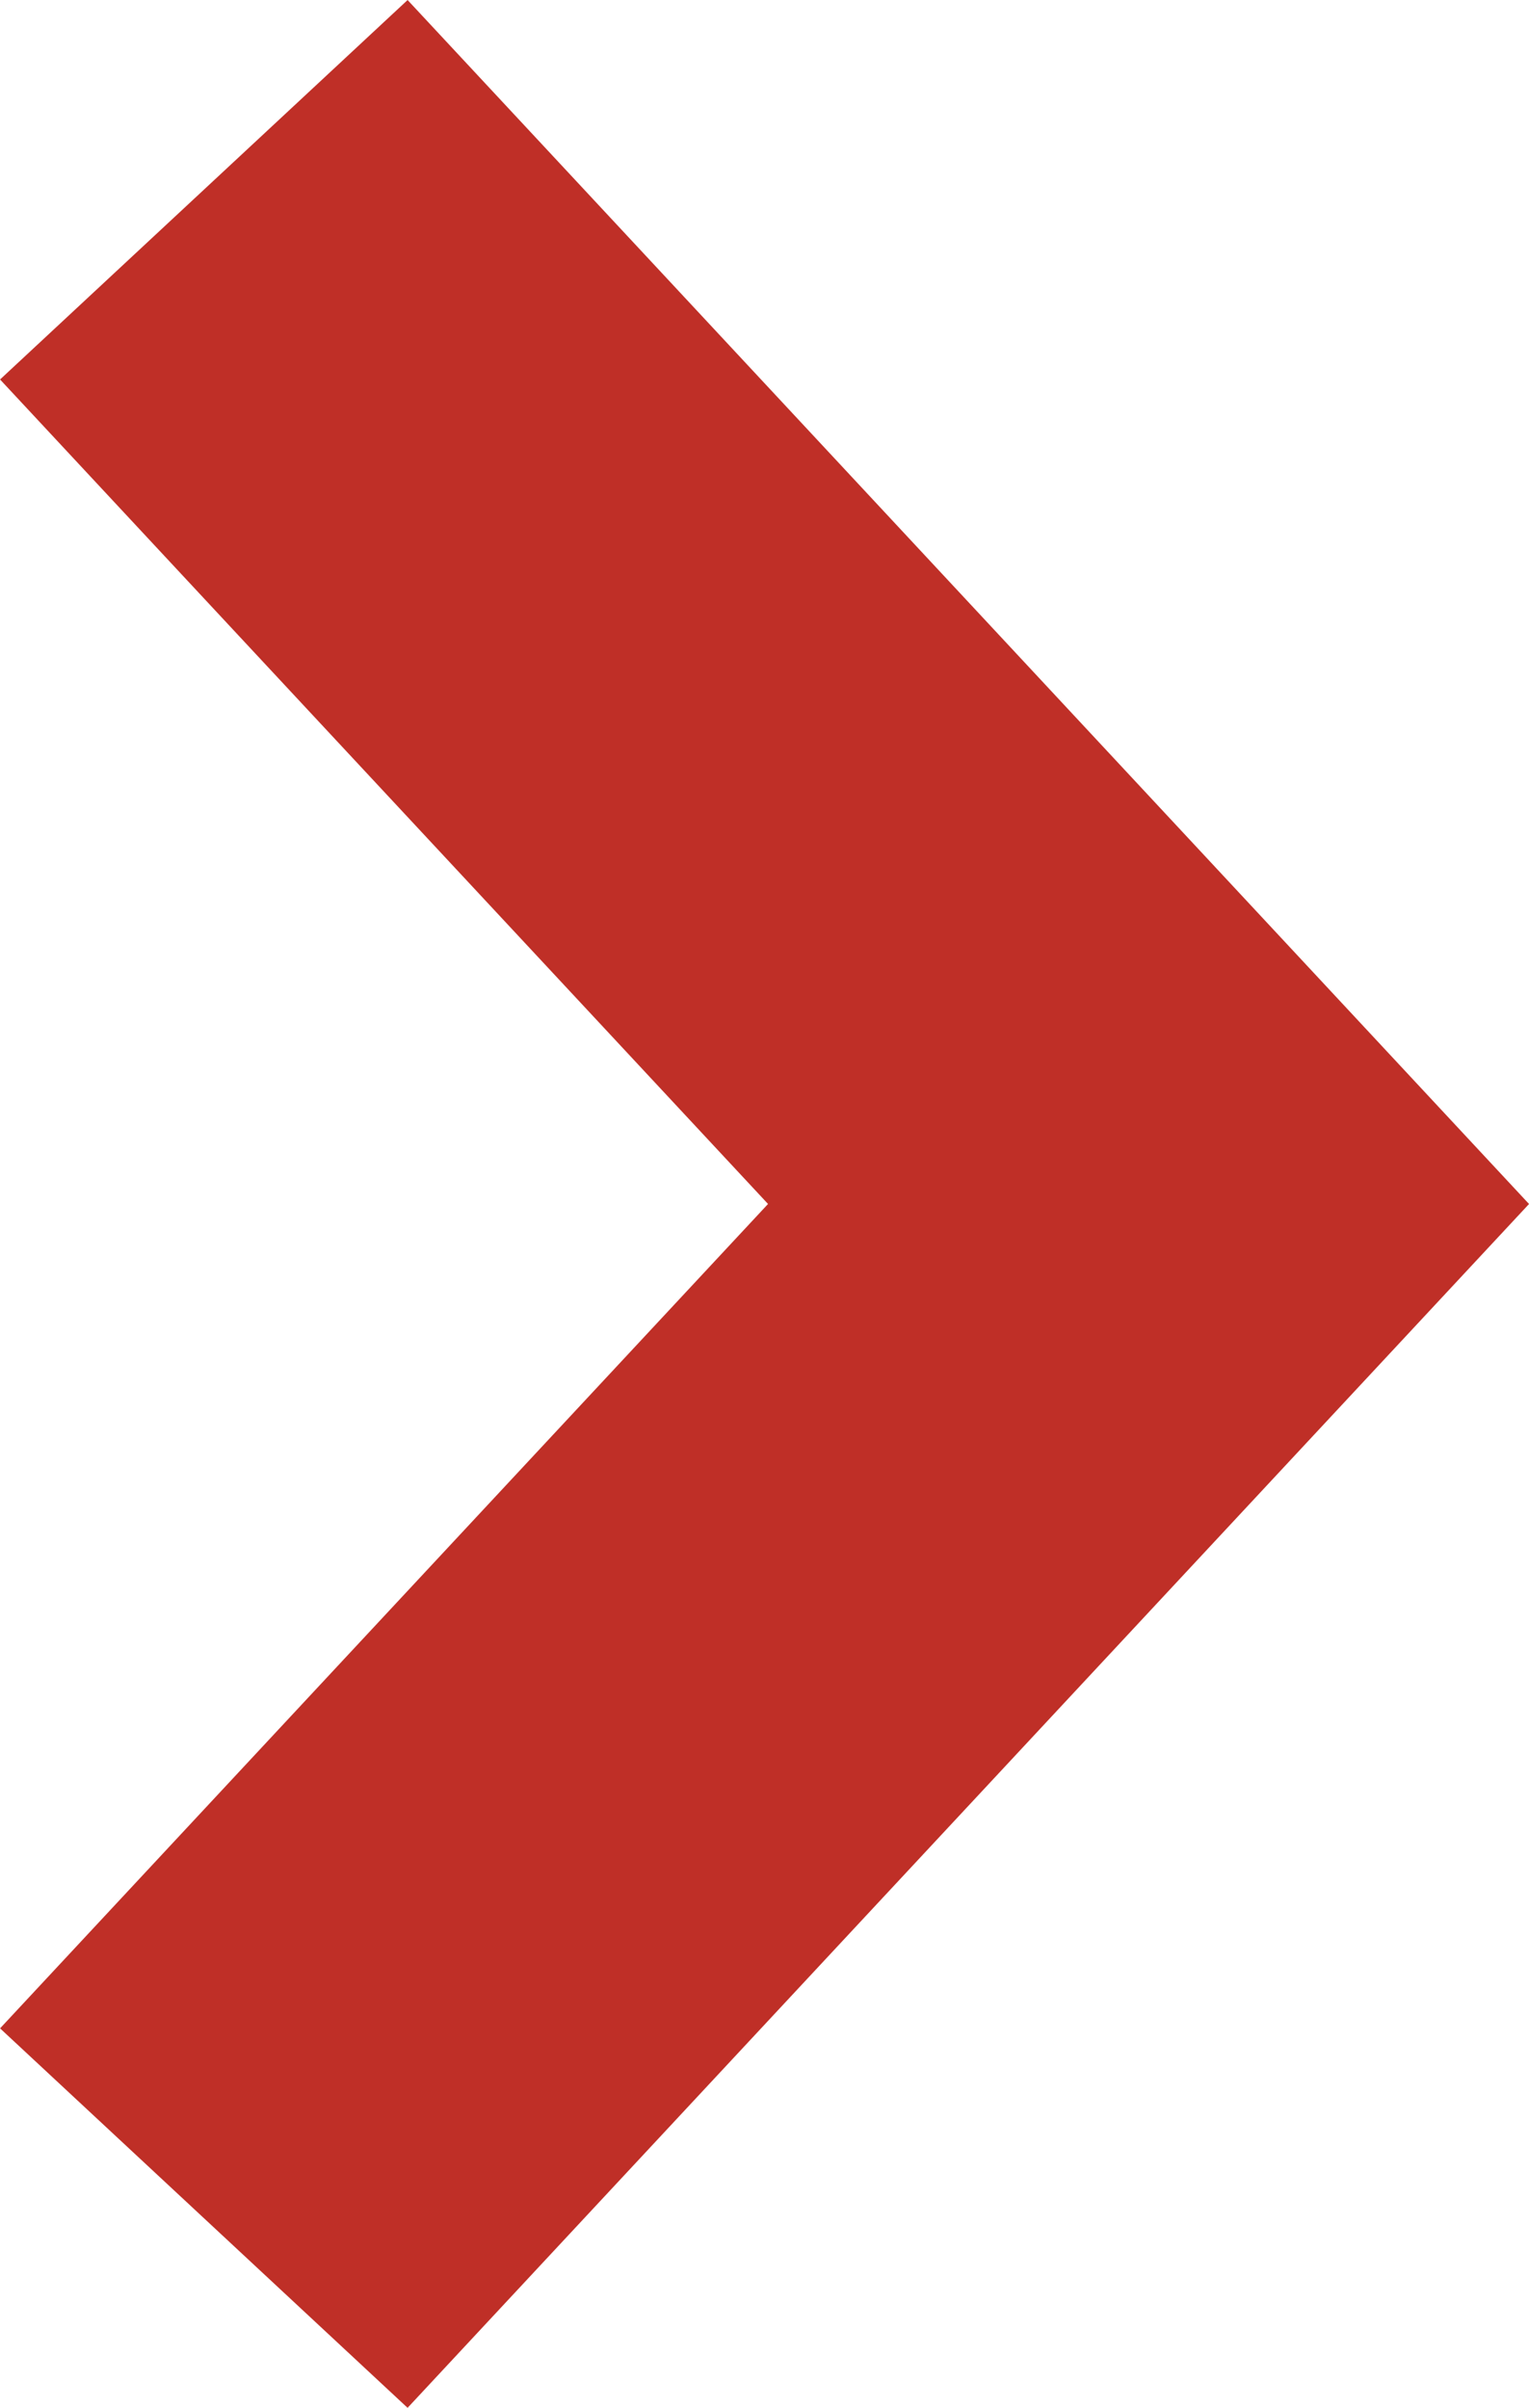 <svg xmlns="http://www.w3.org/2000/svg" width="13.728" height="21.622" viewBox="0 0 13.728 21.622"><defs><style>.a{fill:none;stroke:#bf2f27;stroke-width:5px;}</style></defs><path class="a" d="M5477.244,2014.761l8.482,9.108-8.482,9.107" transform="translate(-5475.414 -2013.057)"/></svg>